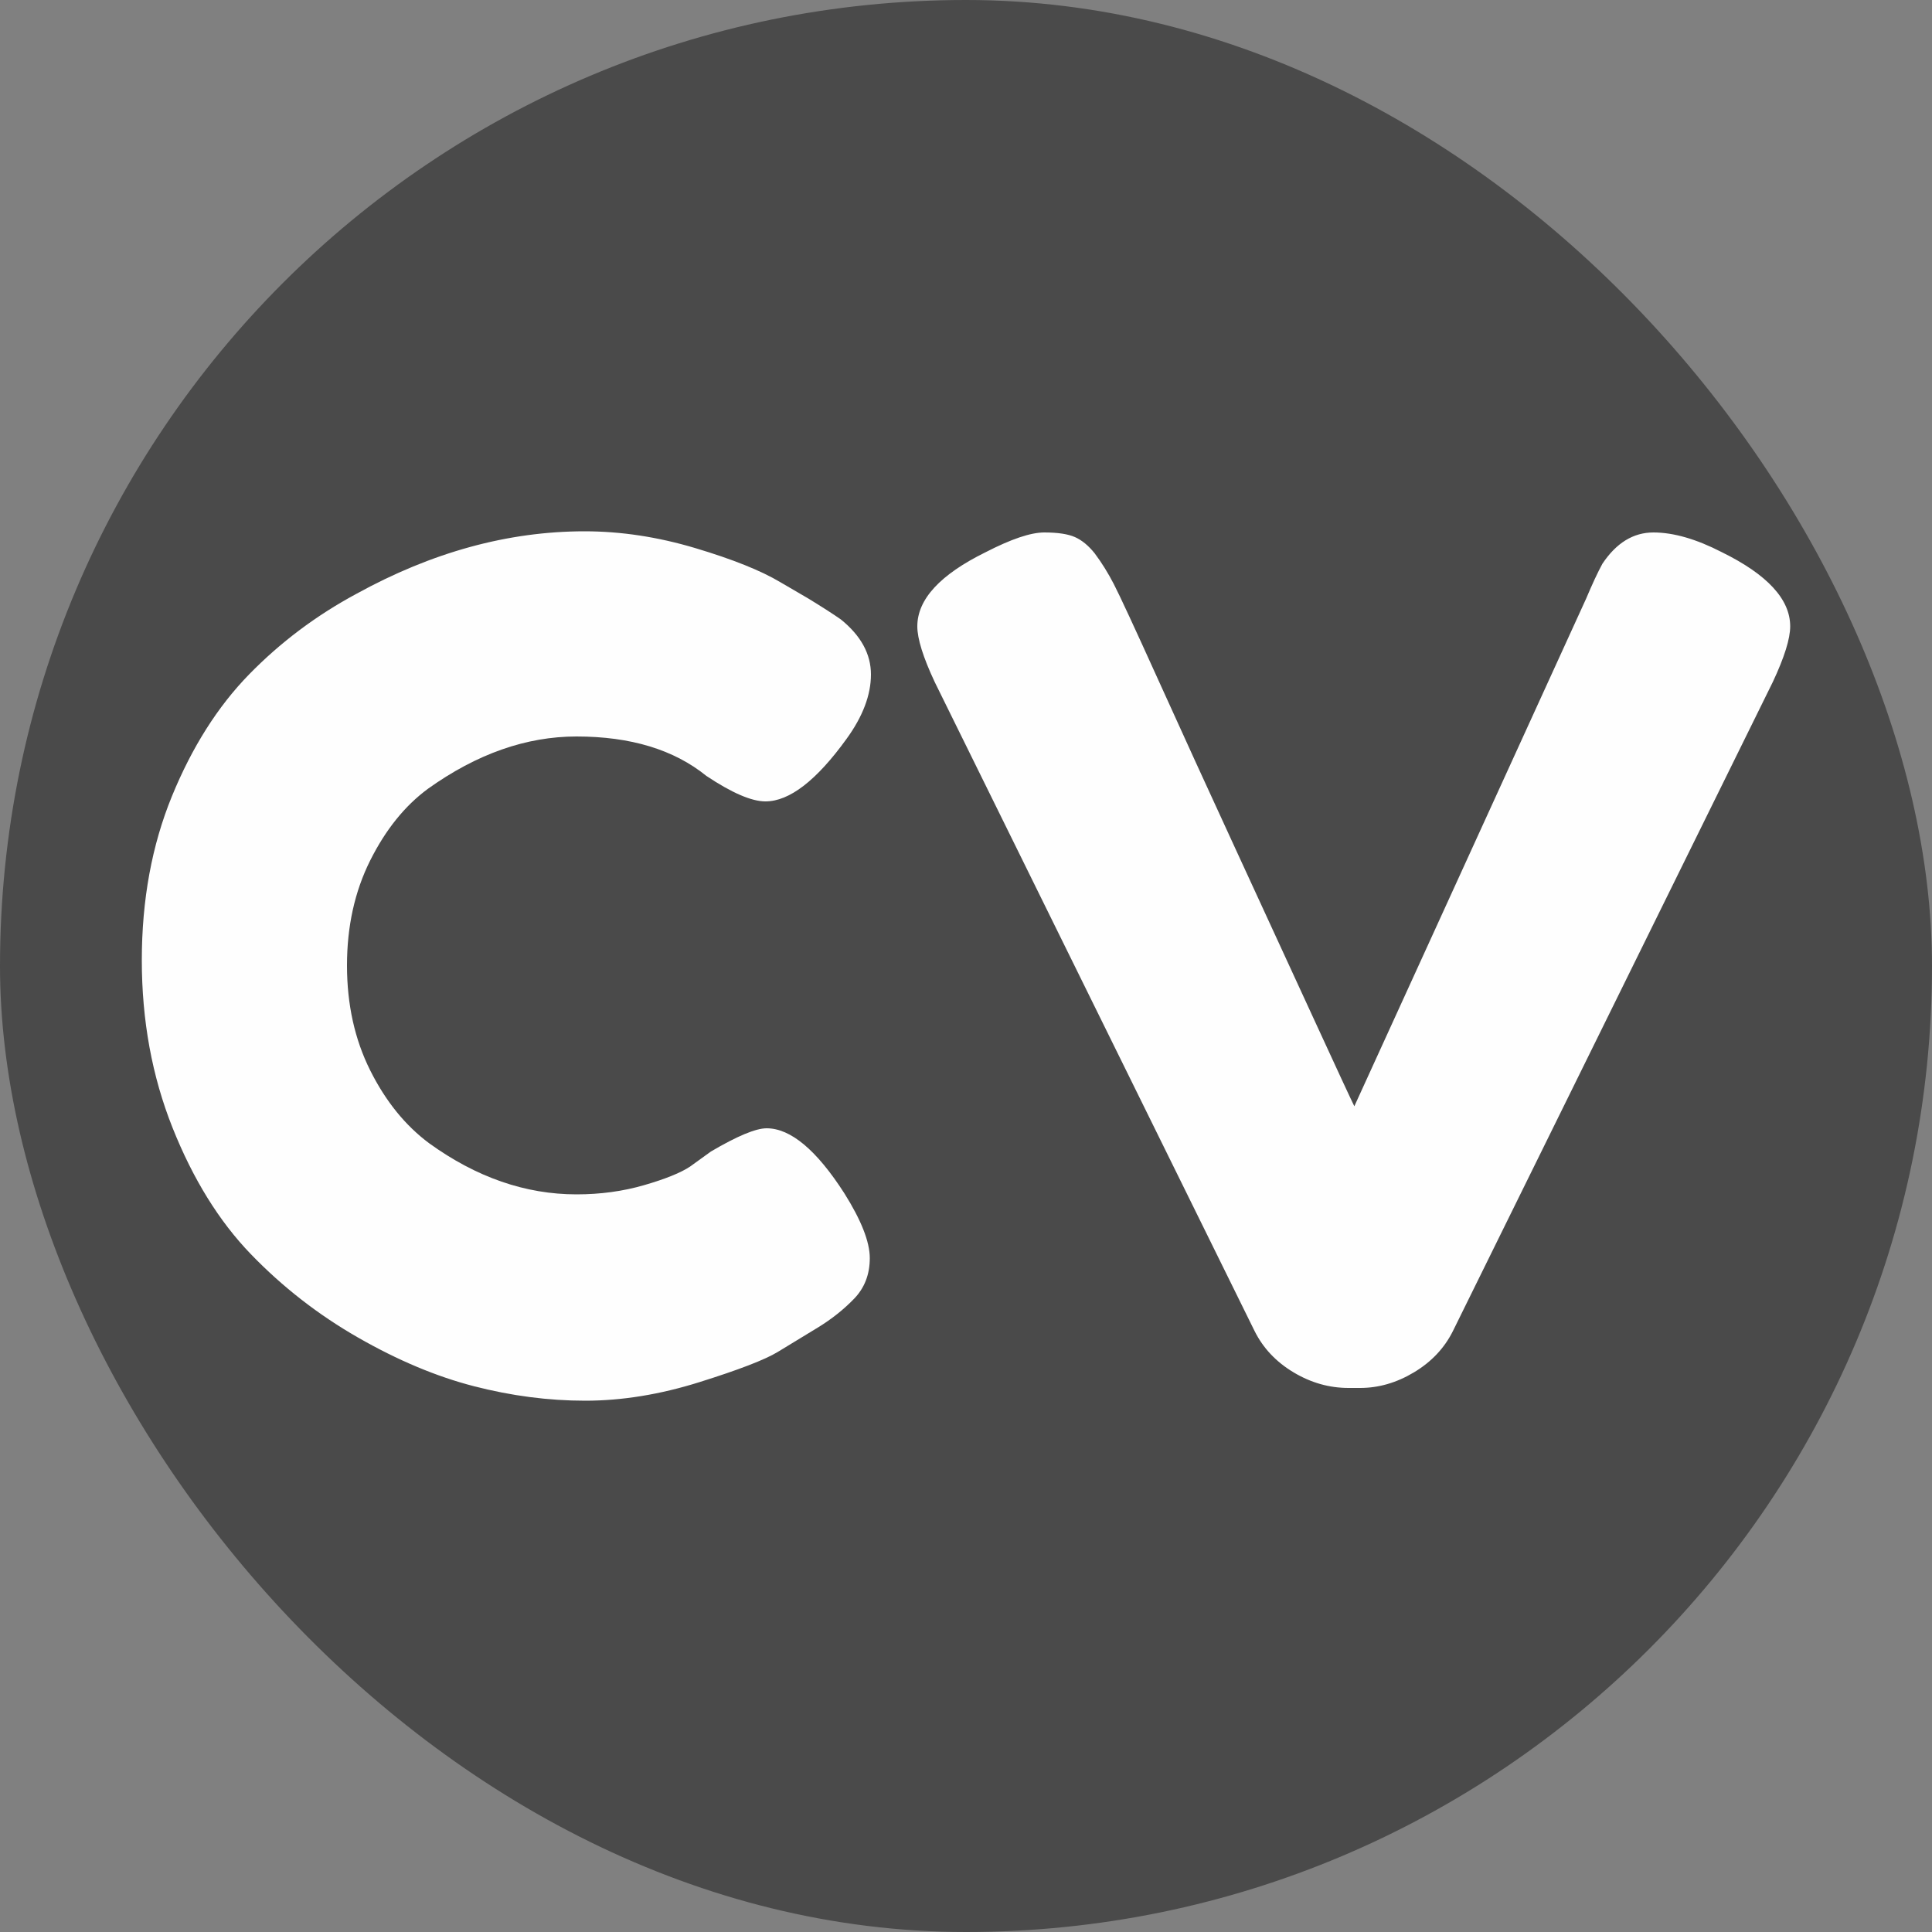 <svg xmlns="http://www.w3.org/2000/svg" width="256" height="256" viewBox="0 0 100 100"><rect x="0" y="0" width="100" height="100" fill="#808080" stroke="none"/><rect width="100" height="100" rx="50" fill="#4a4a4a"></rect><path fill="#fefefe" d="M35.72 60.38L35.72 60.38L36.80 59.60Q38.84 58.40 39.68 58.40L39.68 58.40Q41.54 58.40 43.70 61.76L43.70 61.76Q45.02 63.86 45.02 65.12Q45.02 66.38 44.21 67.22Q43.40 68.06 42.32 68.72Q41.24 69.38 40.25 69.98Q39.26 70.58 36.20 71.54Q33.14 72.50 30.29 72.50Q27.44 72.50 24.53 71.75Q21.62 71 18.53 69.23Q15.44 67.46 12.98 64.91Q10.52 62.36 8.93 58.37Q7.34 54.38 7.34 49.70Q7.34 45.02 8.90 41.21Q10.46 37.40 12.89 34.91Q15.32 32.42 18.44 30.74L18.44 30.74Q24.32 27.50 30.26 27.50L30.26 27.50Q33.08 27.50 35.99 28.37Q38.90 29.24 40.40 30.14L40.40 30.14L41.84 30.98Q42.92 31.64 43.52 32.06L43.52 32.06Q45.08 33.32 45.08 34.91Q45.08 36.50 43.82 38.24L43.82 38.24Q41.48 41.48 39.62 41.48L39.62 41.48Q38.54 41.48 36.56 40.16L36.56 40.16Q34.04 38.12 29.84 38.12L29.84 38.12Q25.94 38.12 22.16 40.82L22.16 40.82Q20.36 42.14 19.16 44.54Q17.96 46.94 17.96 49.97Q17.96 53.00 19.16 55.40Q20.36 57.80 22.22 59.18L22.22 59.18Q25.88 61.82 29.84 61.82L29.84 61.82Q31.70 61.82 33.35 61.34Q35 60.86 35.72 60.38ZM89.12 28.58L89.12 28.58Q92.66 30.32 92.66 32.42L92.66 32.42Q92.66 33.38 91.76 35.30L91.76 35.30L75.20 68.90Q74.54 70.22 73.19 71.03Q71.84 71.84 70.40 71.84L70.40 71.84L69.80 71.84Q68.30 71.84 66.95 71.03Q65.60 70.22 64.94 68.90L64.94 68.90L48.38 35.30Q47.48 33.38 47.48 32.42L47.48 32.42Q47.48 30.32 51.02 28.58L51.02 28.58Q53.00 27.56 54.05 27.56Q55.10 27.56 55.64 27.80Q56.18 28.04 56.66 28.64L56.66 28.64Q57.20 29.36 57.65 30.23Q58.10 31.10 59.96 35.21Q61.82 39.32 63.95 43.94Q66.08 48.56 67.97 52.67Q69.86 56.78 70.10 57.26L70.10 57.26L82.10 30.98Q82.58 29.84 82.94 29.18L82.94 29.18Q84.02 27.56 85.58 27.56Q87.14 27.56 89.12 28.58Z"></path></svg>